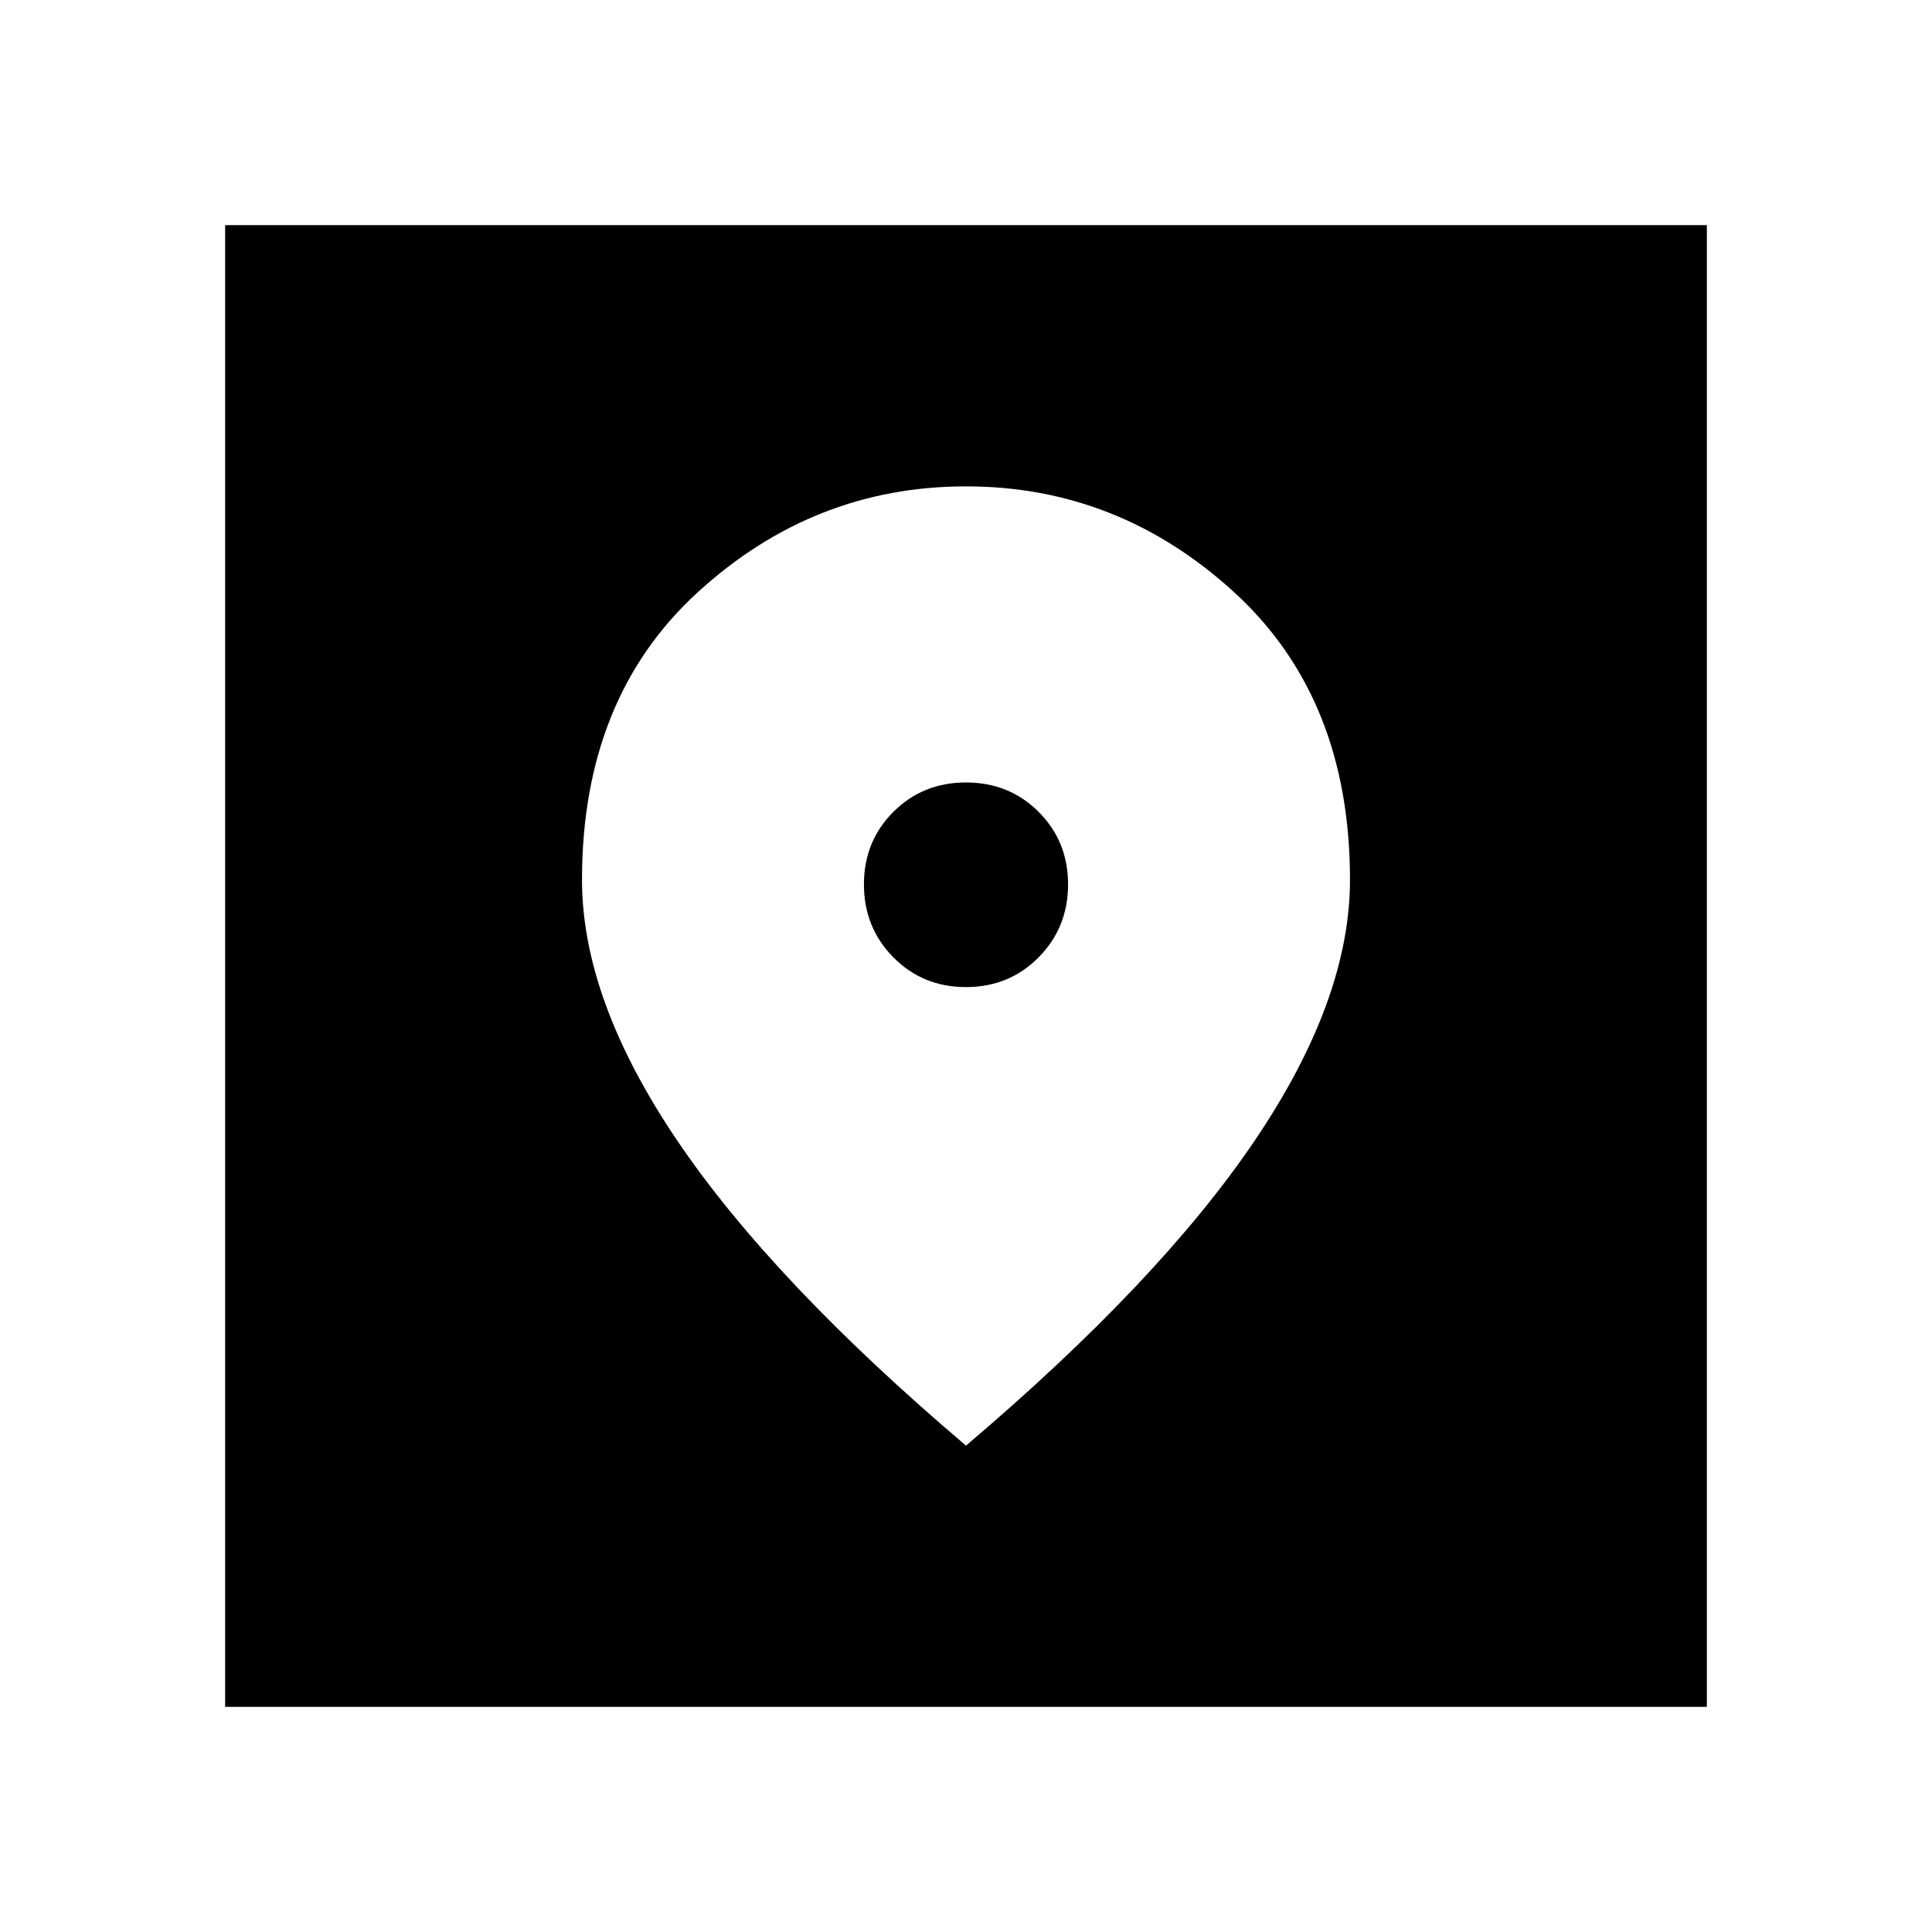 <svg xmlns="http://www.w3.org/2000/svg" height="24" viewBox="0 -960 960 960" width="24"><path d="M111.869-111.869v-736.262h736.262v736.262H111.869ZM480-241.674q96.283-81.761 143.543-151.683 47.261-69.923 47.261-129.432 0-90.254-57.521-142.896Q555.761-718.326 480-718.326t-133.283 52.605q-57.521 52.606-57.521 142.929 0 59.553 47.261 129.455Q383.717-323.435 480-241.674Zm0-227.848q-21.478 0-36.098-14.793-14.619-14.793-14.619-36.217 0-21.425 14.619-36.044 14.62-14.62 36.098-14.62t36.098 14.62q14.619 14.619 14.619 36.044 0 21.424-14.619 36.217-14.62 14.793-36.098 14.793Z"/></svg>